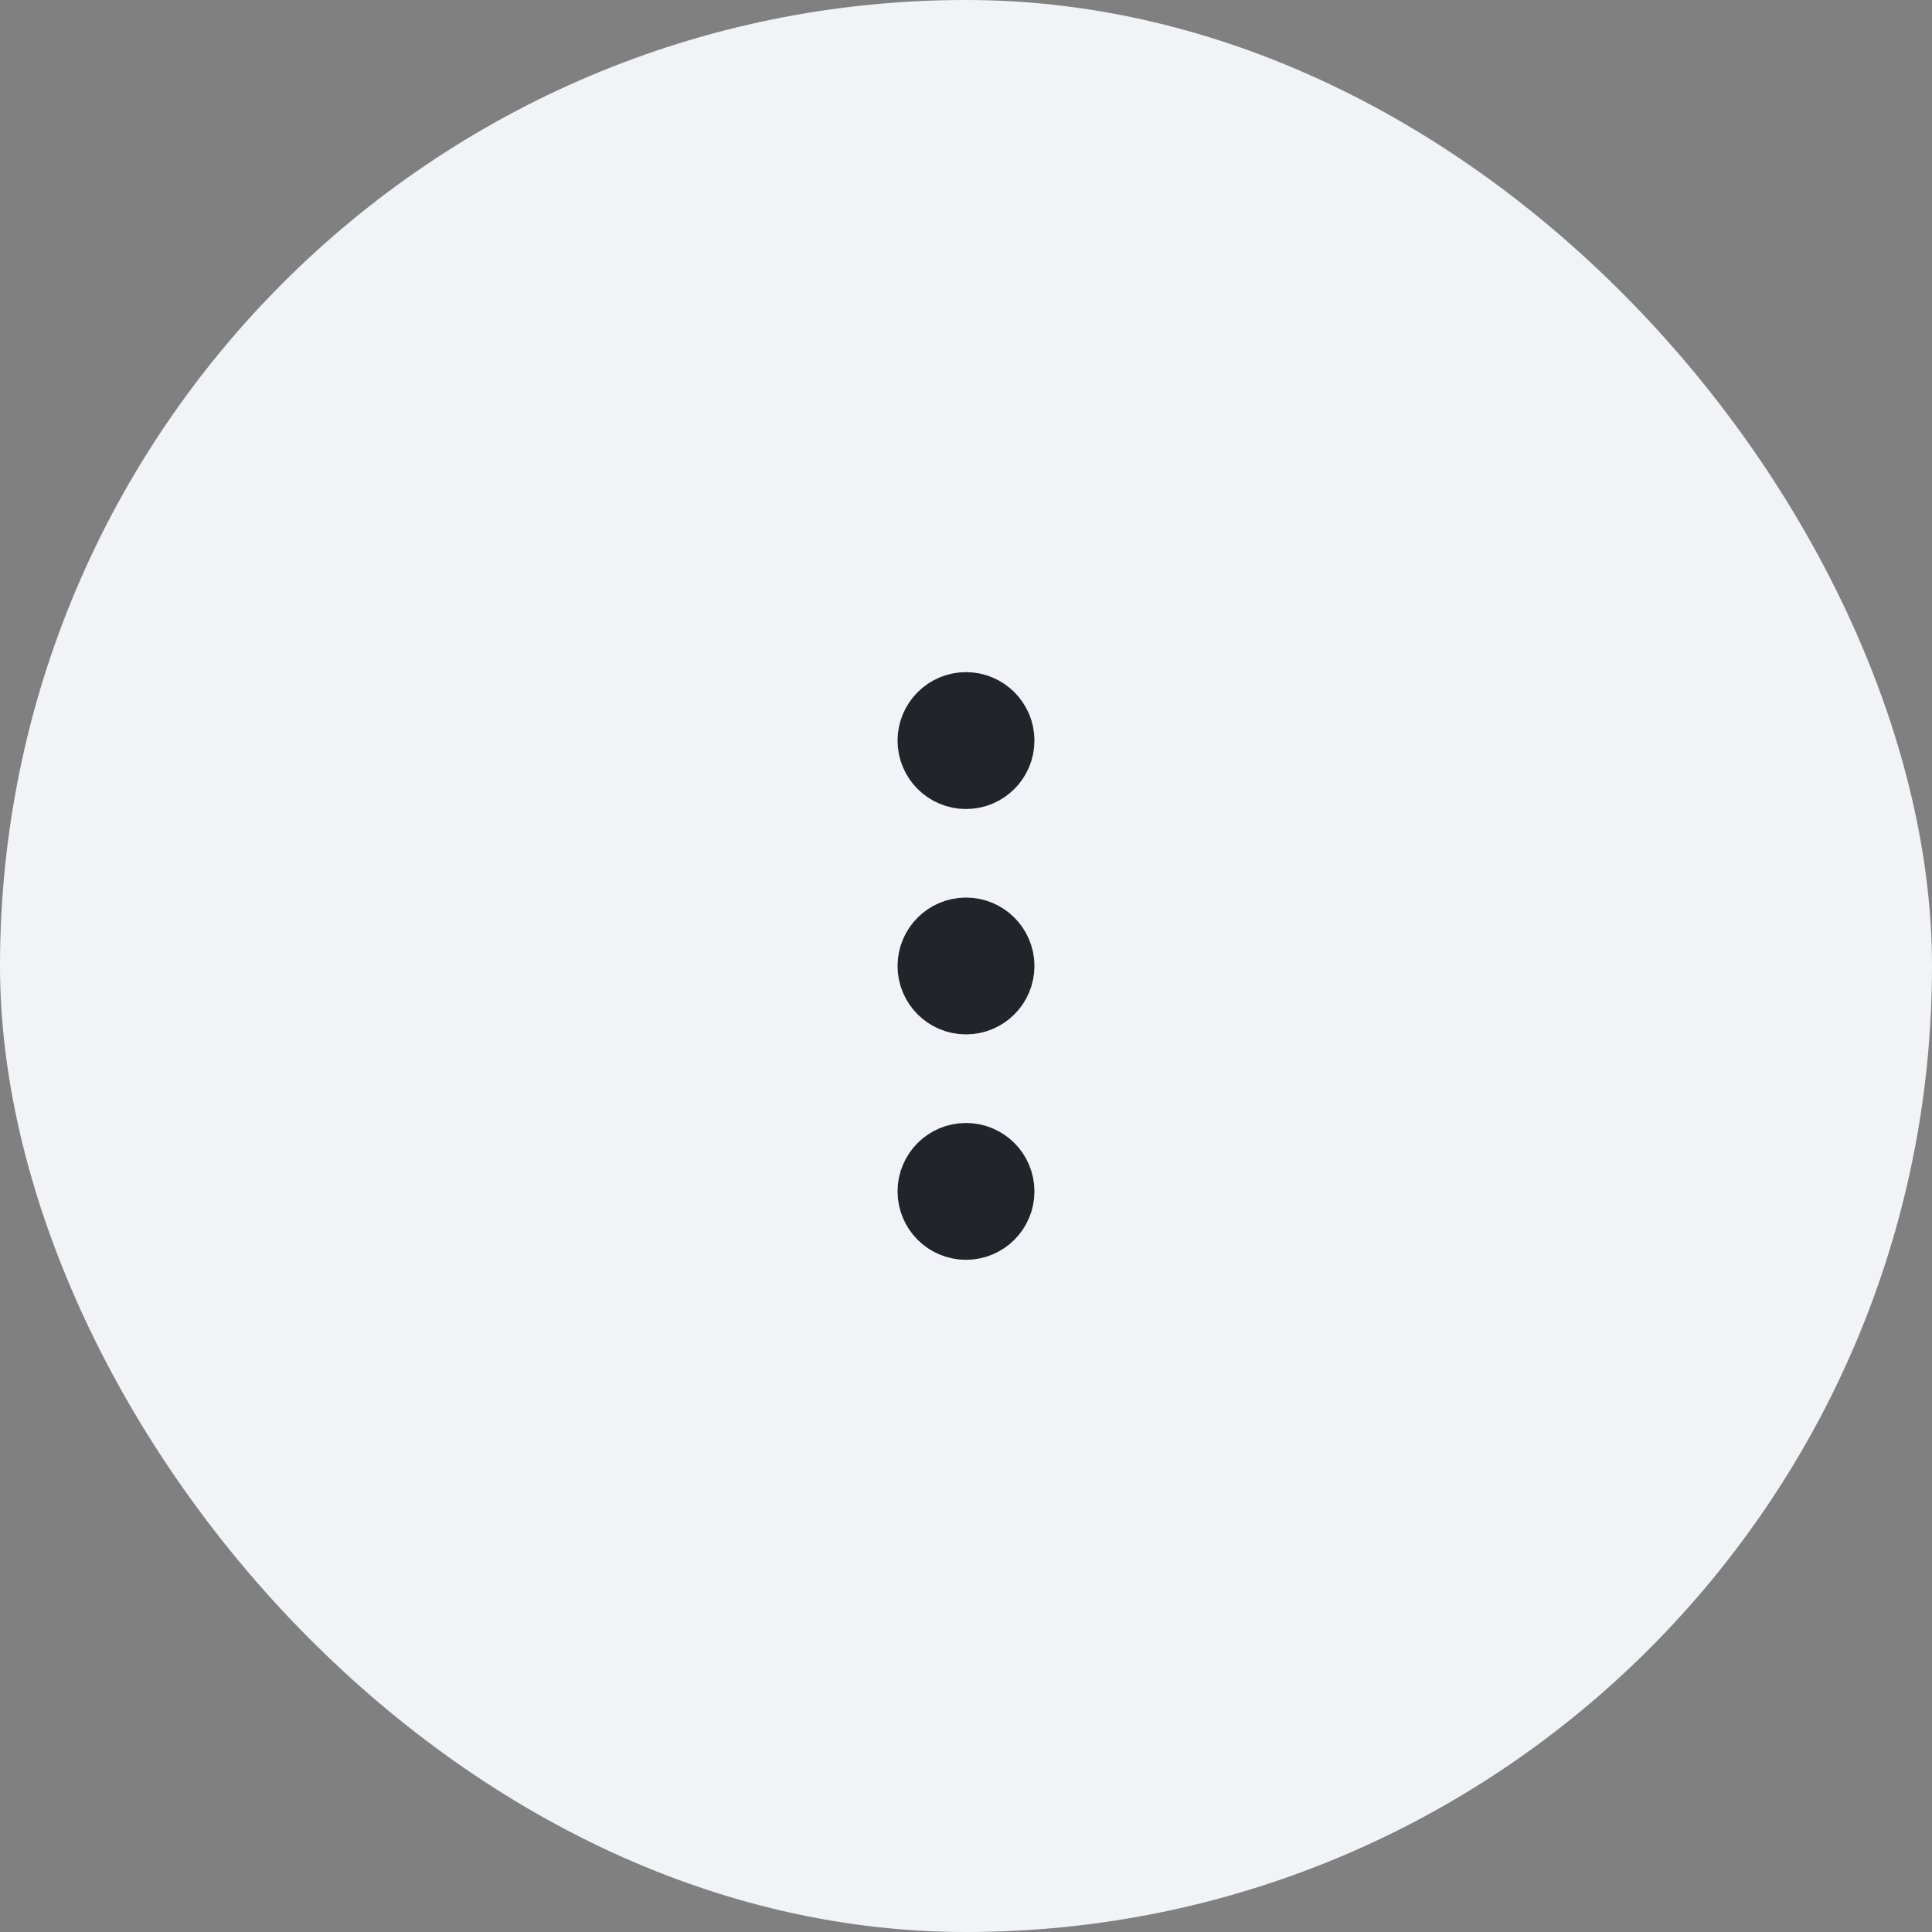 <svg width="40" height="40" viewBox="0 0 40 40" fill="none" xmlns="http://www.w3.org/2000/svg">
<rect x="0" y="0" width="40" height="40" fill="#808080" stroke="none"/>
<rect width="40" height="40" rx="20" fill="#F2F3F7"/>
<path d="M20 20.666C20.368 20.666 20.667 20.368 20.667 20C20.667 19.632 20.368 19.333 20 19.333C19.632 19.333 19.333 19.632 19.333 20C19.333 20.368 19.632 20.666 20 20.666Z" fill="#212529"/>
<path d="M20 16C20.368 16 20.667 15.701 20.667 15.333C20.667 14.965 20.368 14.666 20 14.666C19.632 14.666 19.333 14.965 19.333 15.333C19.333 15.701 19.632 16 20 16Z" fill="#212529"/>
<path d="M20 25.333C20.368 25.333 20.667 25.035 20.667 24.666C20.667 24.298 20.368 24 20 24C19.632 24 19.333 24.298 19.333 24.666C19.333 25.035 19.632 25.333 20 25.333Z" fill="#212529"/>
<path d="M20 20.666C20.368 20.666 20.667 20.368 20.667 20C20.667 19.632 20.368 19.333 20 19.333C19.632 19.333 19.333 19.632 19.333 20C19.333 20.368 19.632 20.666 20 20.666Z" stroke="#212529" stroke-width="1.5" stroke-linecap="round" stroke-linejoin="round"/>
<path d="M20 16C20.368 16 20.667 15.701 20.667 15.333C20.667 14.965 20.368 14.666 20 14.666C19.632 14.666 19.333 14.965 19.333 15.333C19.333 15.701 19.632 16 20 16Z" stroke="#212529" stroke-width="1.5" stroke-linecap="round" stroke-linejoin="round"/>
<path d="M20 25.333C20.368 25.333 20.667 25.035 20.667 24.666C20.667 24.298 20.368 24 20 24C19.632 24 19.333 24.298 19.333 24.666C19.333 25.035 19.632 25.333 20 25.333Z" stroke="#212529" stroke-width="1.5" stroke-linecap="round" stroke-linejoin="round"/>
</svg>
